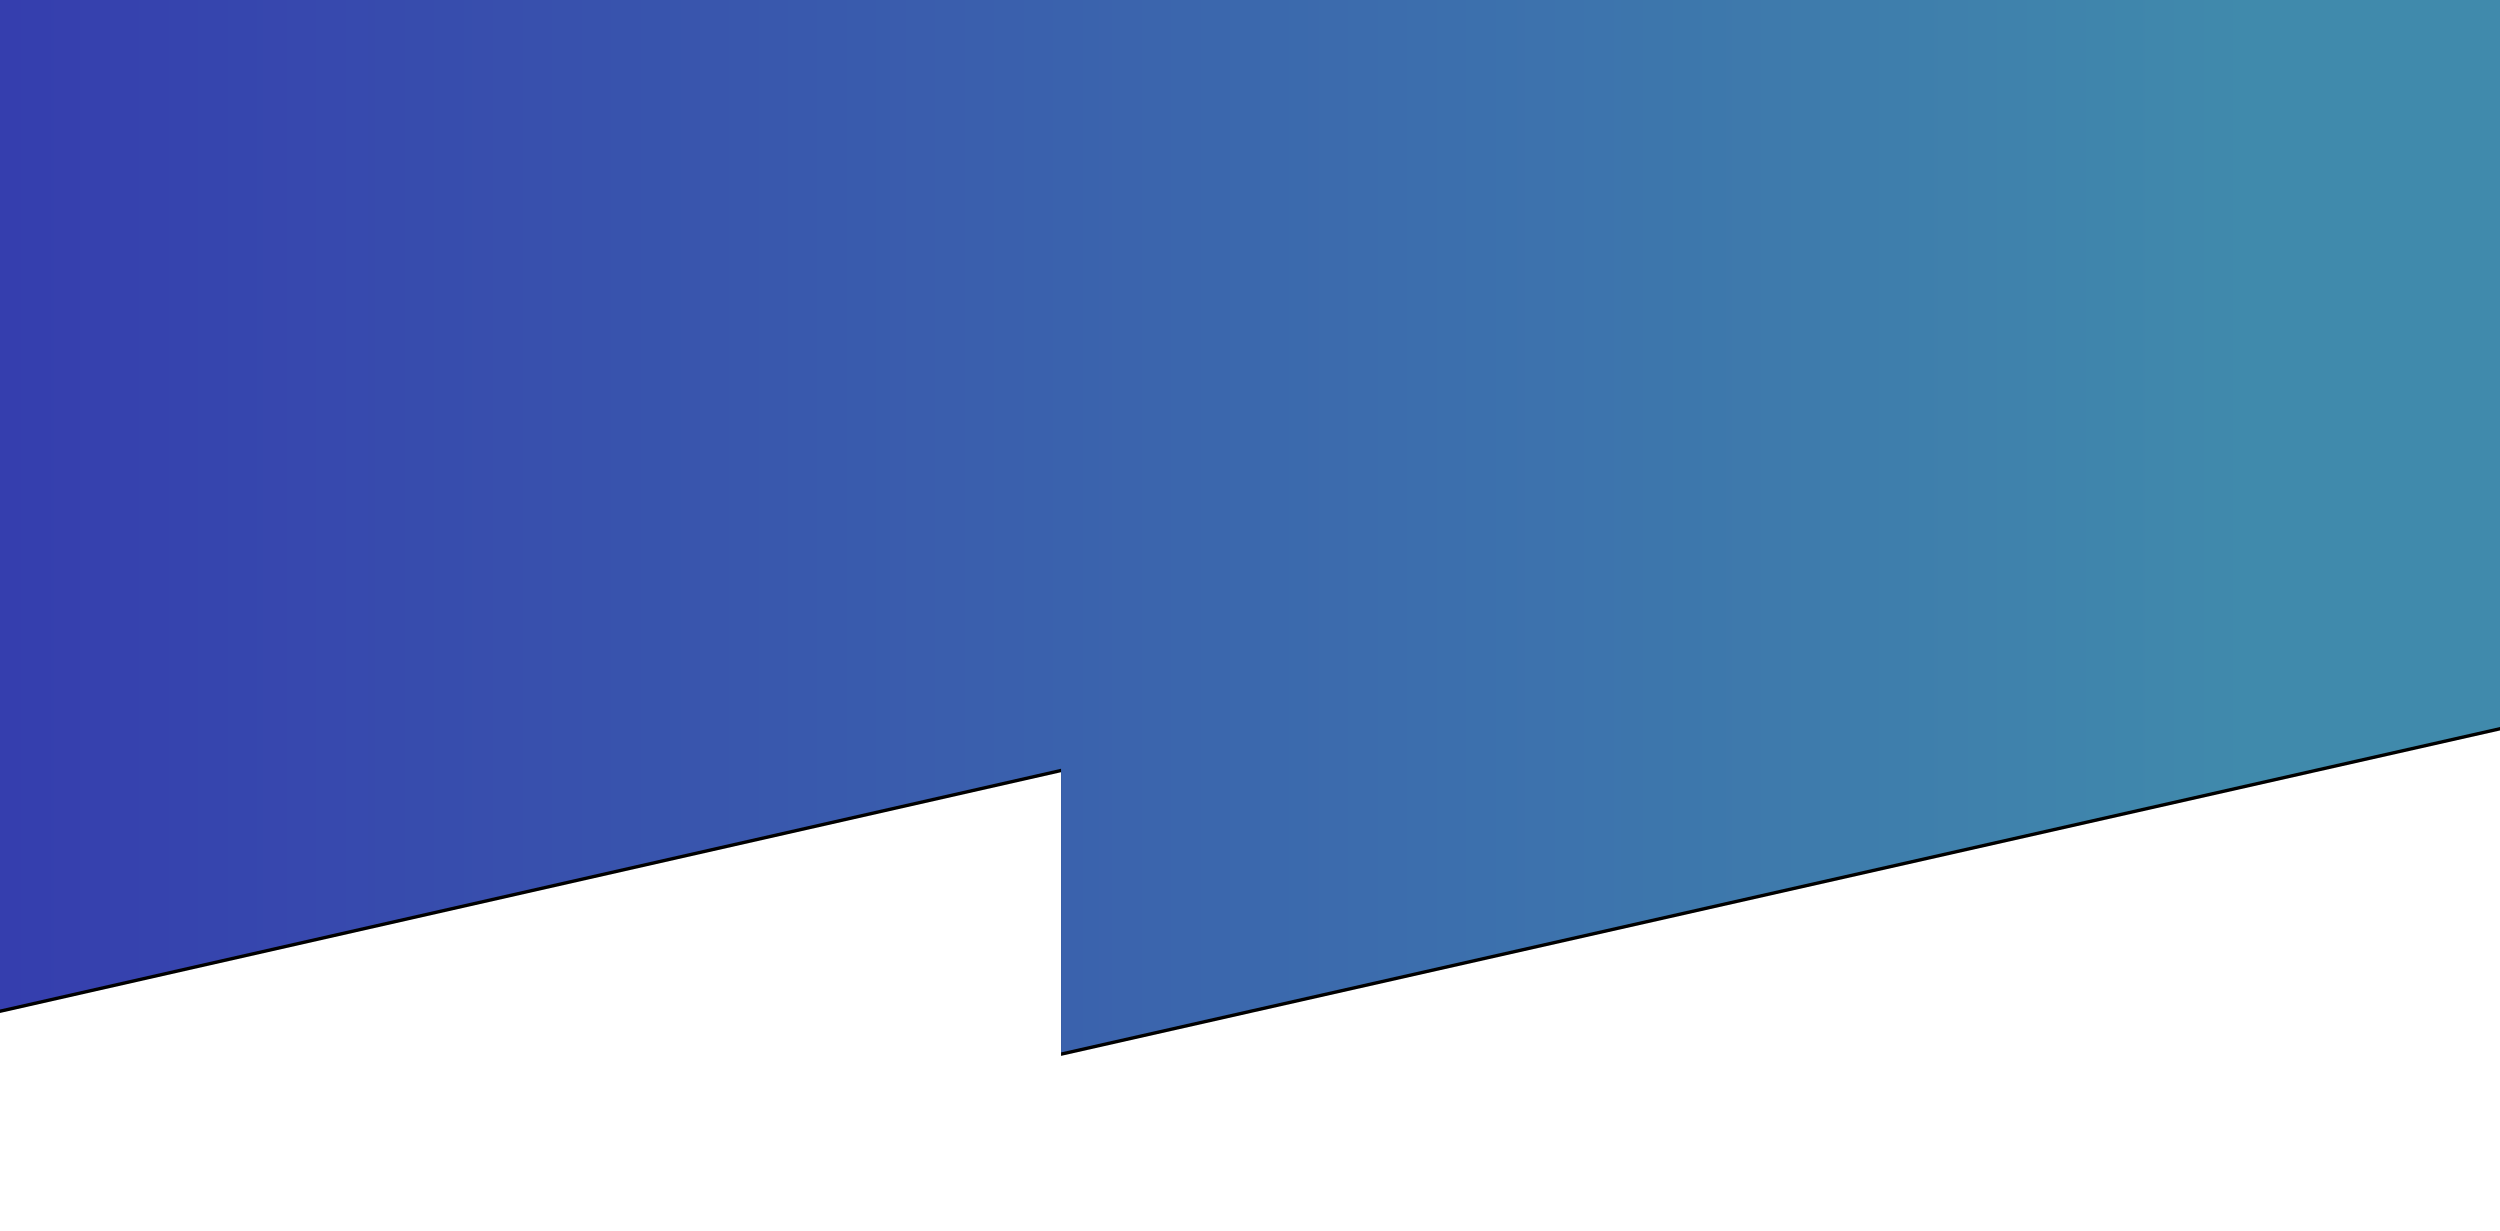<svg xmlns="http://www.w3.org/2000/svg" xmlns:xlink="http://www.w3.org/1999/xlink" width="1440" height="709" viewBox="0 0 1440 709">
    <defs>
        <linearGradient id="c" x1="24.583%" x2="70.482%" y1="81.769%" y2="81.769%">
            <stop offset="0%" stop-color="#3435AE"/>
            <stop offset="100%" stop-color="#408AAC"/>
        </linearGradient>
        <path id="b" d="M776.085 1062.19l720.08-163.394v163.394L3074 705.36V88H0v1136z"/>
        <filter id="a" width="109.5%" height="126.5%" x="-4.8%" y="-12.7%" filterUnits="objectBoundingBox">
            <feMorphology in="SourceAlpha" operator="dilate" radius="18.5" result="shadowSpreadOuter1"/>
            <feOffset dy="2" in="shadowSpreadOuter1" result="shadowOffsetOuter1"/>
            <feGaussianBlur in="shadowOffsetOuter1" result="shadowBlurOuter1" stdDeviation="30"/>
            <feColorMatrix in="shadowBlurOuter1" values="0 0 0 0 0 0 0 0 0 0 0 0 0 0 0 0 0 0 0.424 0"/>
        </filter>
    </defs>
    <g fill="none" fill-rule="evenodd" transform="translate(-885 -456)">
        <use fill="#000" filter="url(#a)" xlink:href="#b"/>
        <use fill="url(#c)" xlink:href="#b"/>
    </g>
</svg>
